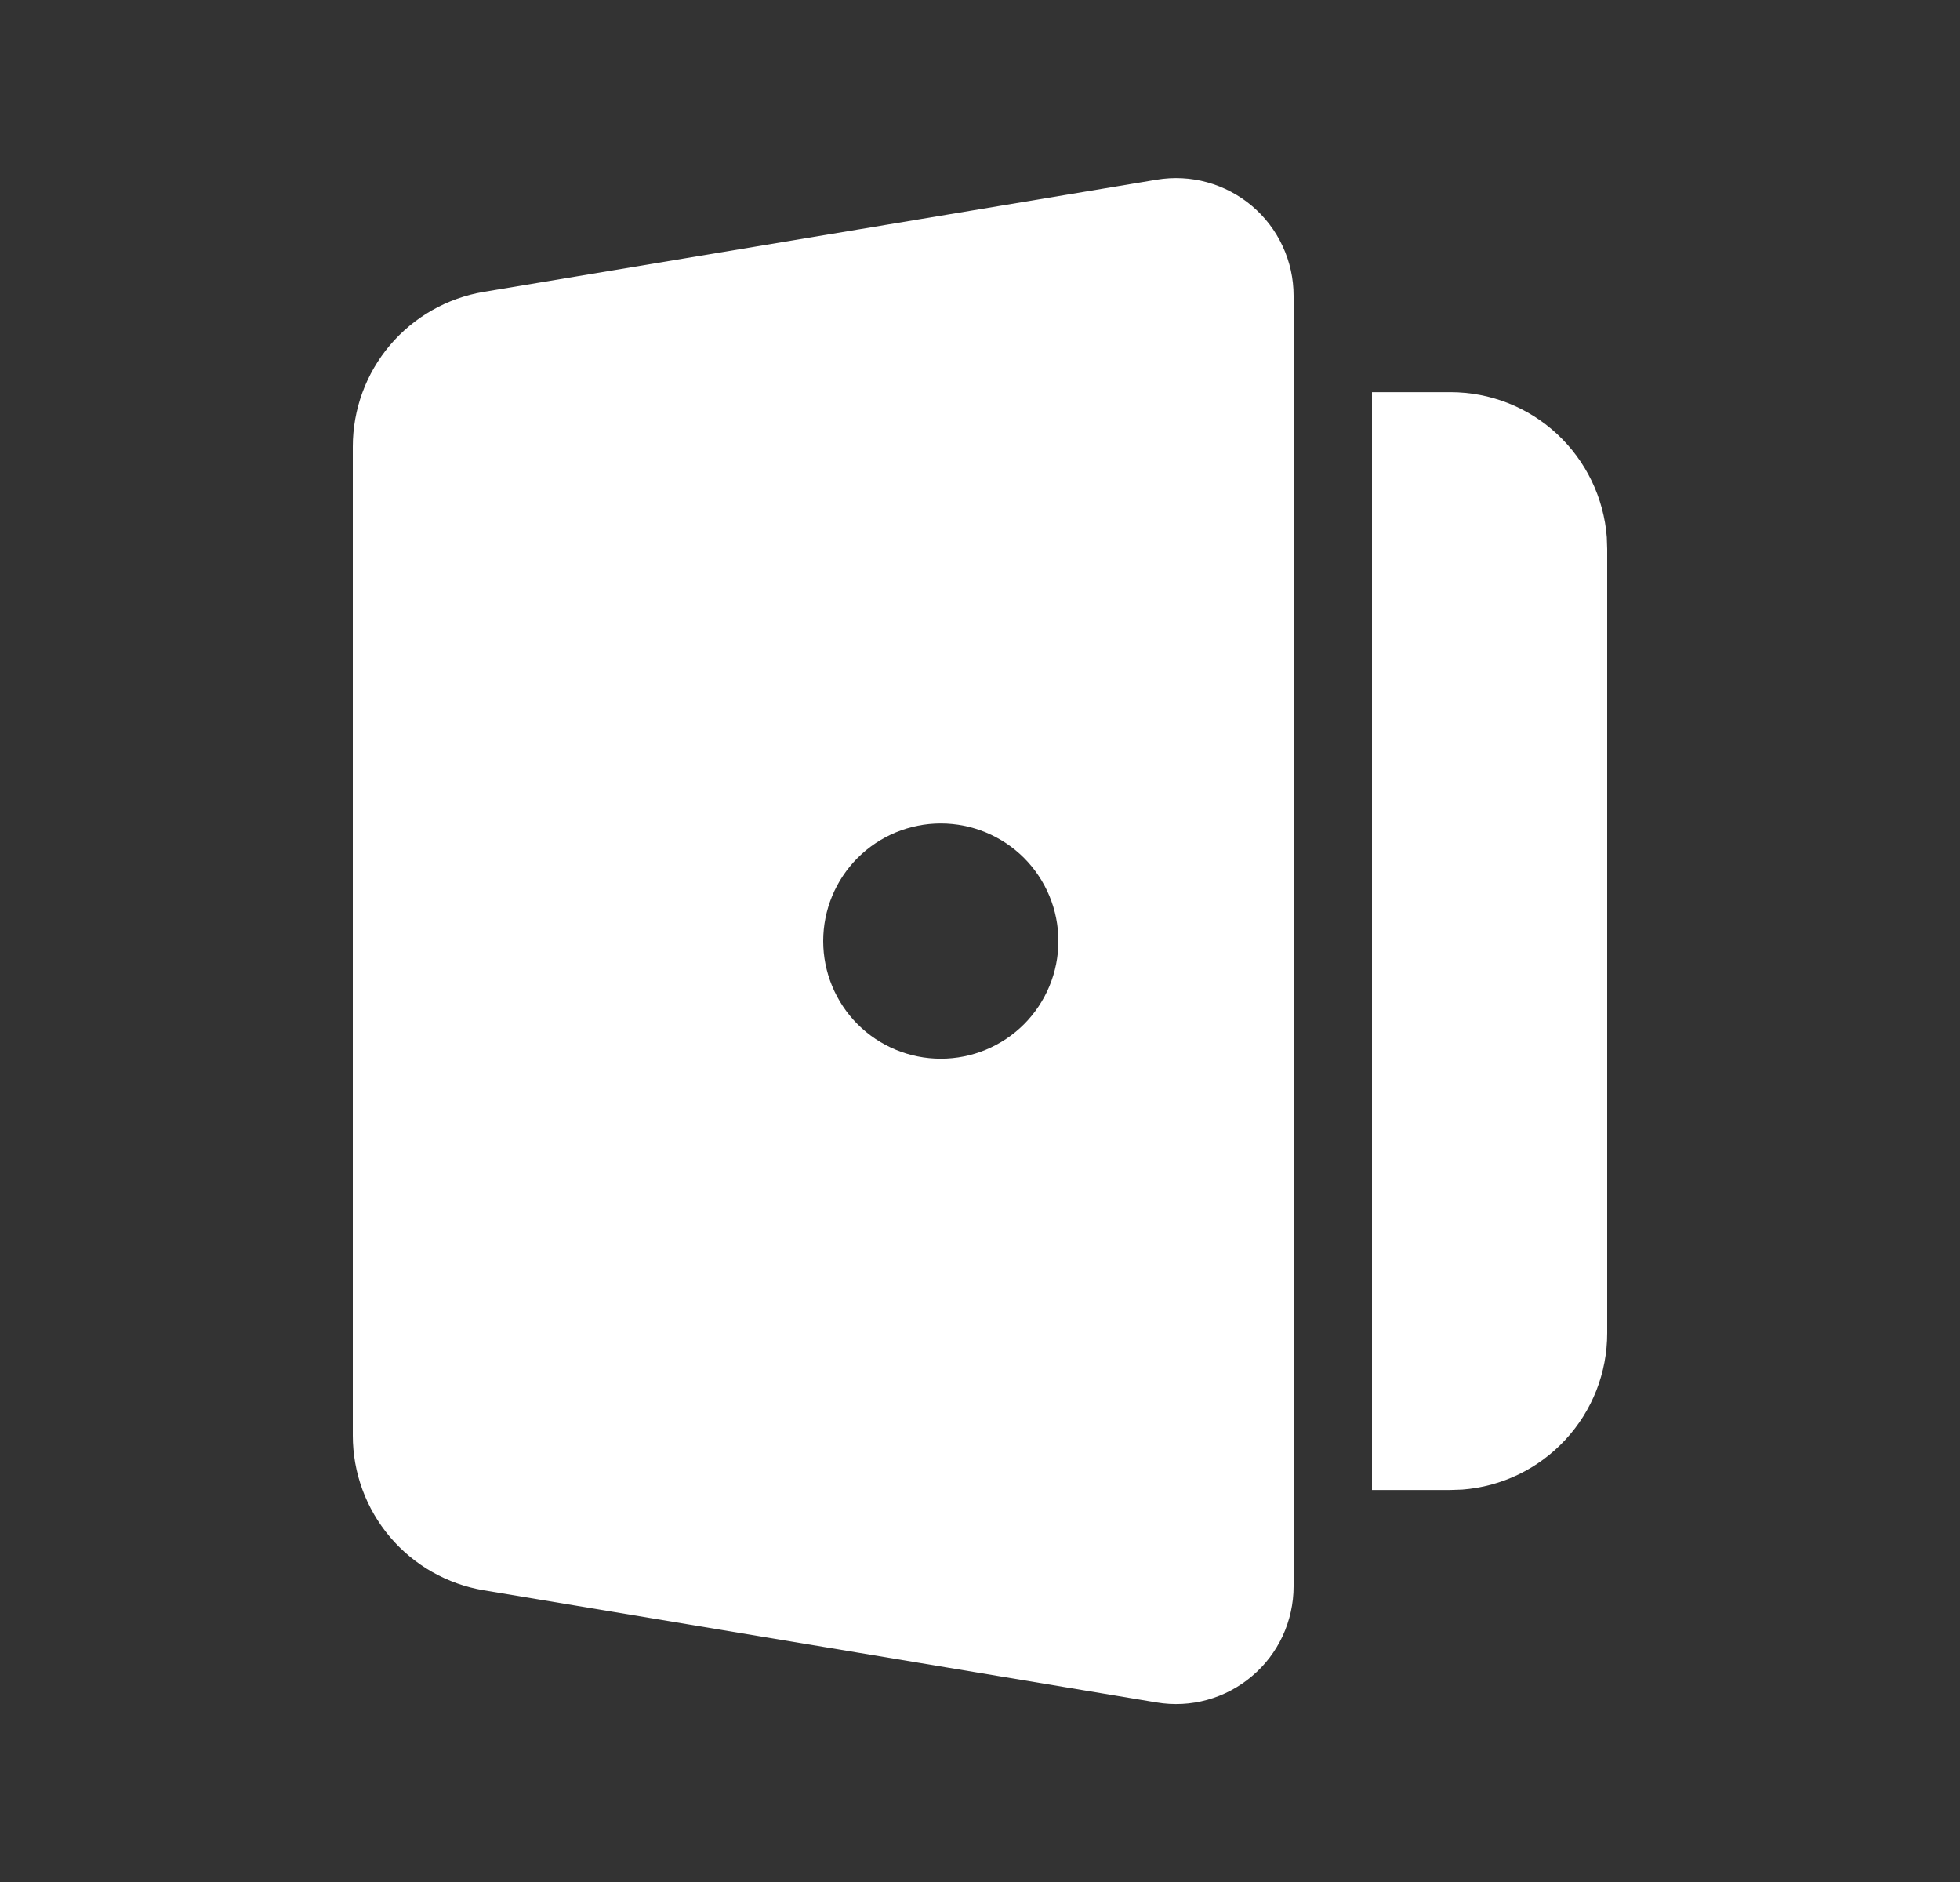 <svg width="25" height="24" viewBox="0 0 25 24" fill="none" xmlns="http://www.w3.org/2000/svg">
<rect x="0" y="0" width="25" height="24" fill="#333333" stroke="none"/>
<path fill-rule="evenodd" clip-rule="evenodd" d="M16.5 3.771V20.231C16.5 20.449 16.452 20.664 16.361 20.862C16.269 21.059 16.136 21.235 15.969 21.375C15.803 21.516 15.608 21.619 15.398 21.677C15.188 21.735 14.968 21.746 14.753 21.71L6.171 20.28C5.704 20.202 5.28 19.961 4.974 19.6C4.668 19.238 4.5 18.78 4.5 18.307V5.695C4.5 5.222 4.668 4.763 4.974 4.402C5.28 4.041 5.704 3.8 6.171 3.722L14.753 2.292C14.968 2.256 15.188 2.267 15.398 2.325C15.608 2.383 15.803 2.486 15.97 2.627C16.136 2.768 16.27 2.943 16.361 3.141C16.453 3.339 16.5 3.554 16.5 3.772V3.771ZM18.5 5.001C19.005 5.001 19.491 5.191 19.86 5.534C20.23 5.878 20.457 6.348 20.495 6.851L20.5 7.001V17.001C20.5 17.506 20.31 17.991 19.966 18.361C19.623 18.732 19.153 18.958 18.65 18.996L18.5 19.001H17.5V5.001H18.5ZM12 10.501C11.602 10.501 11.221 10.659 10.939 10.94C10.658 11.222 10.5 11.603 10.5 12.001C10.5 12.399 10.658 12.78 10.939 13.062C11.221 13.343 11.602 13.501 12 13.501C12.398 13.501 12.779 13.343 13.061 13.062C13.342 12.78 13.5 12.399 13.5 12.001C13.5 11.603 13.342 11.222 13.061 10.94C12.779 10.659 12.398 10.501 12 10.501Z" fill="white"/>
</svg>
